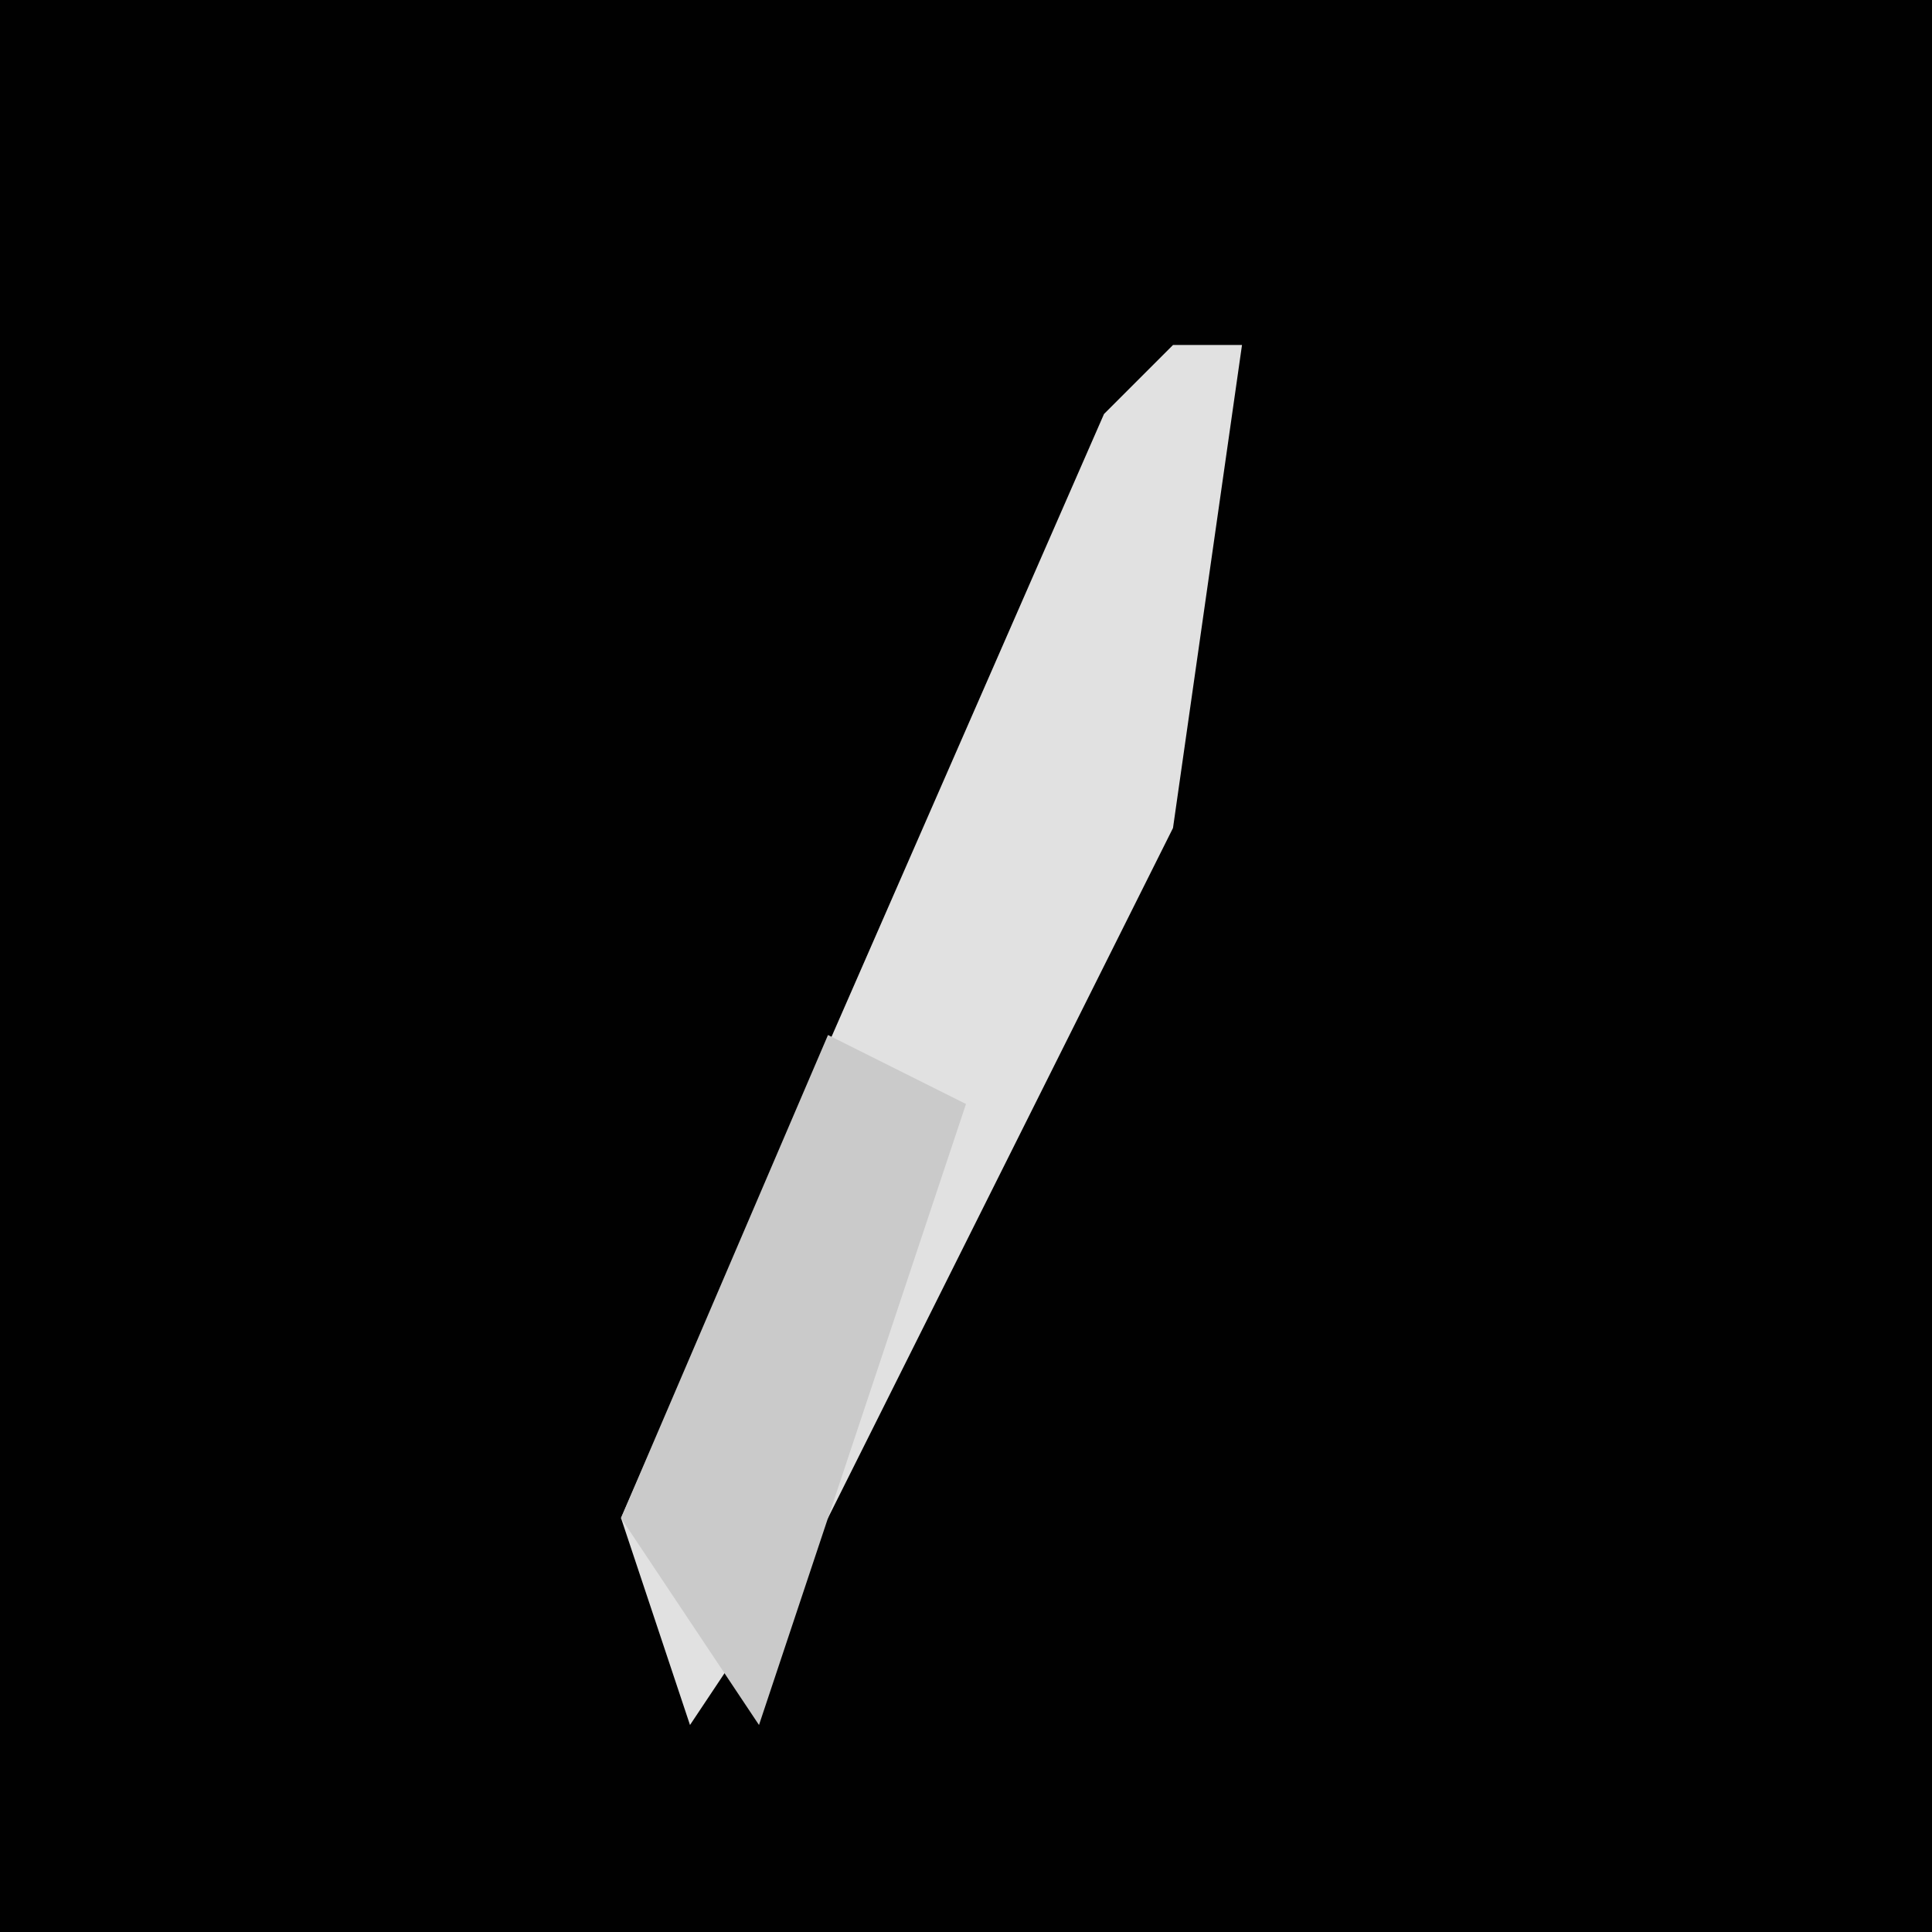 <?xml version="1.0" encoding="UTF-8"?>
<svg version="1.1" xmlns="http://www.w3.org/2000/svg" width="28" height="28">
<path d="M0,0 L28,0 L28,28 L0,28 Z " fill="#010101" transform="translate(0,0)"/>
<path d="M0,0 L1,0 L0,7 L-5,17 L-7,20 L-8,17 L-1,1 Z " fill="#E1E1E1" transform="translate(17,5)"/>
<path d="M0,0 L2,1 L-1,10 L-3,7 Z " fill="#CACACA" transform="translate(12,15)"/>
</svg>
